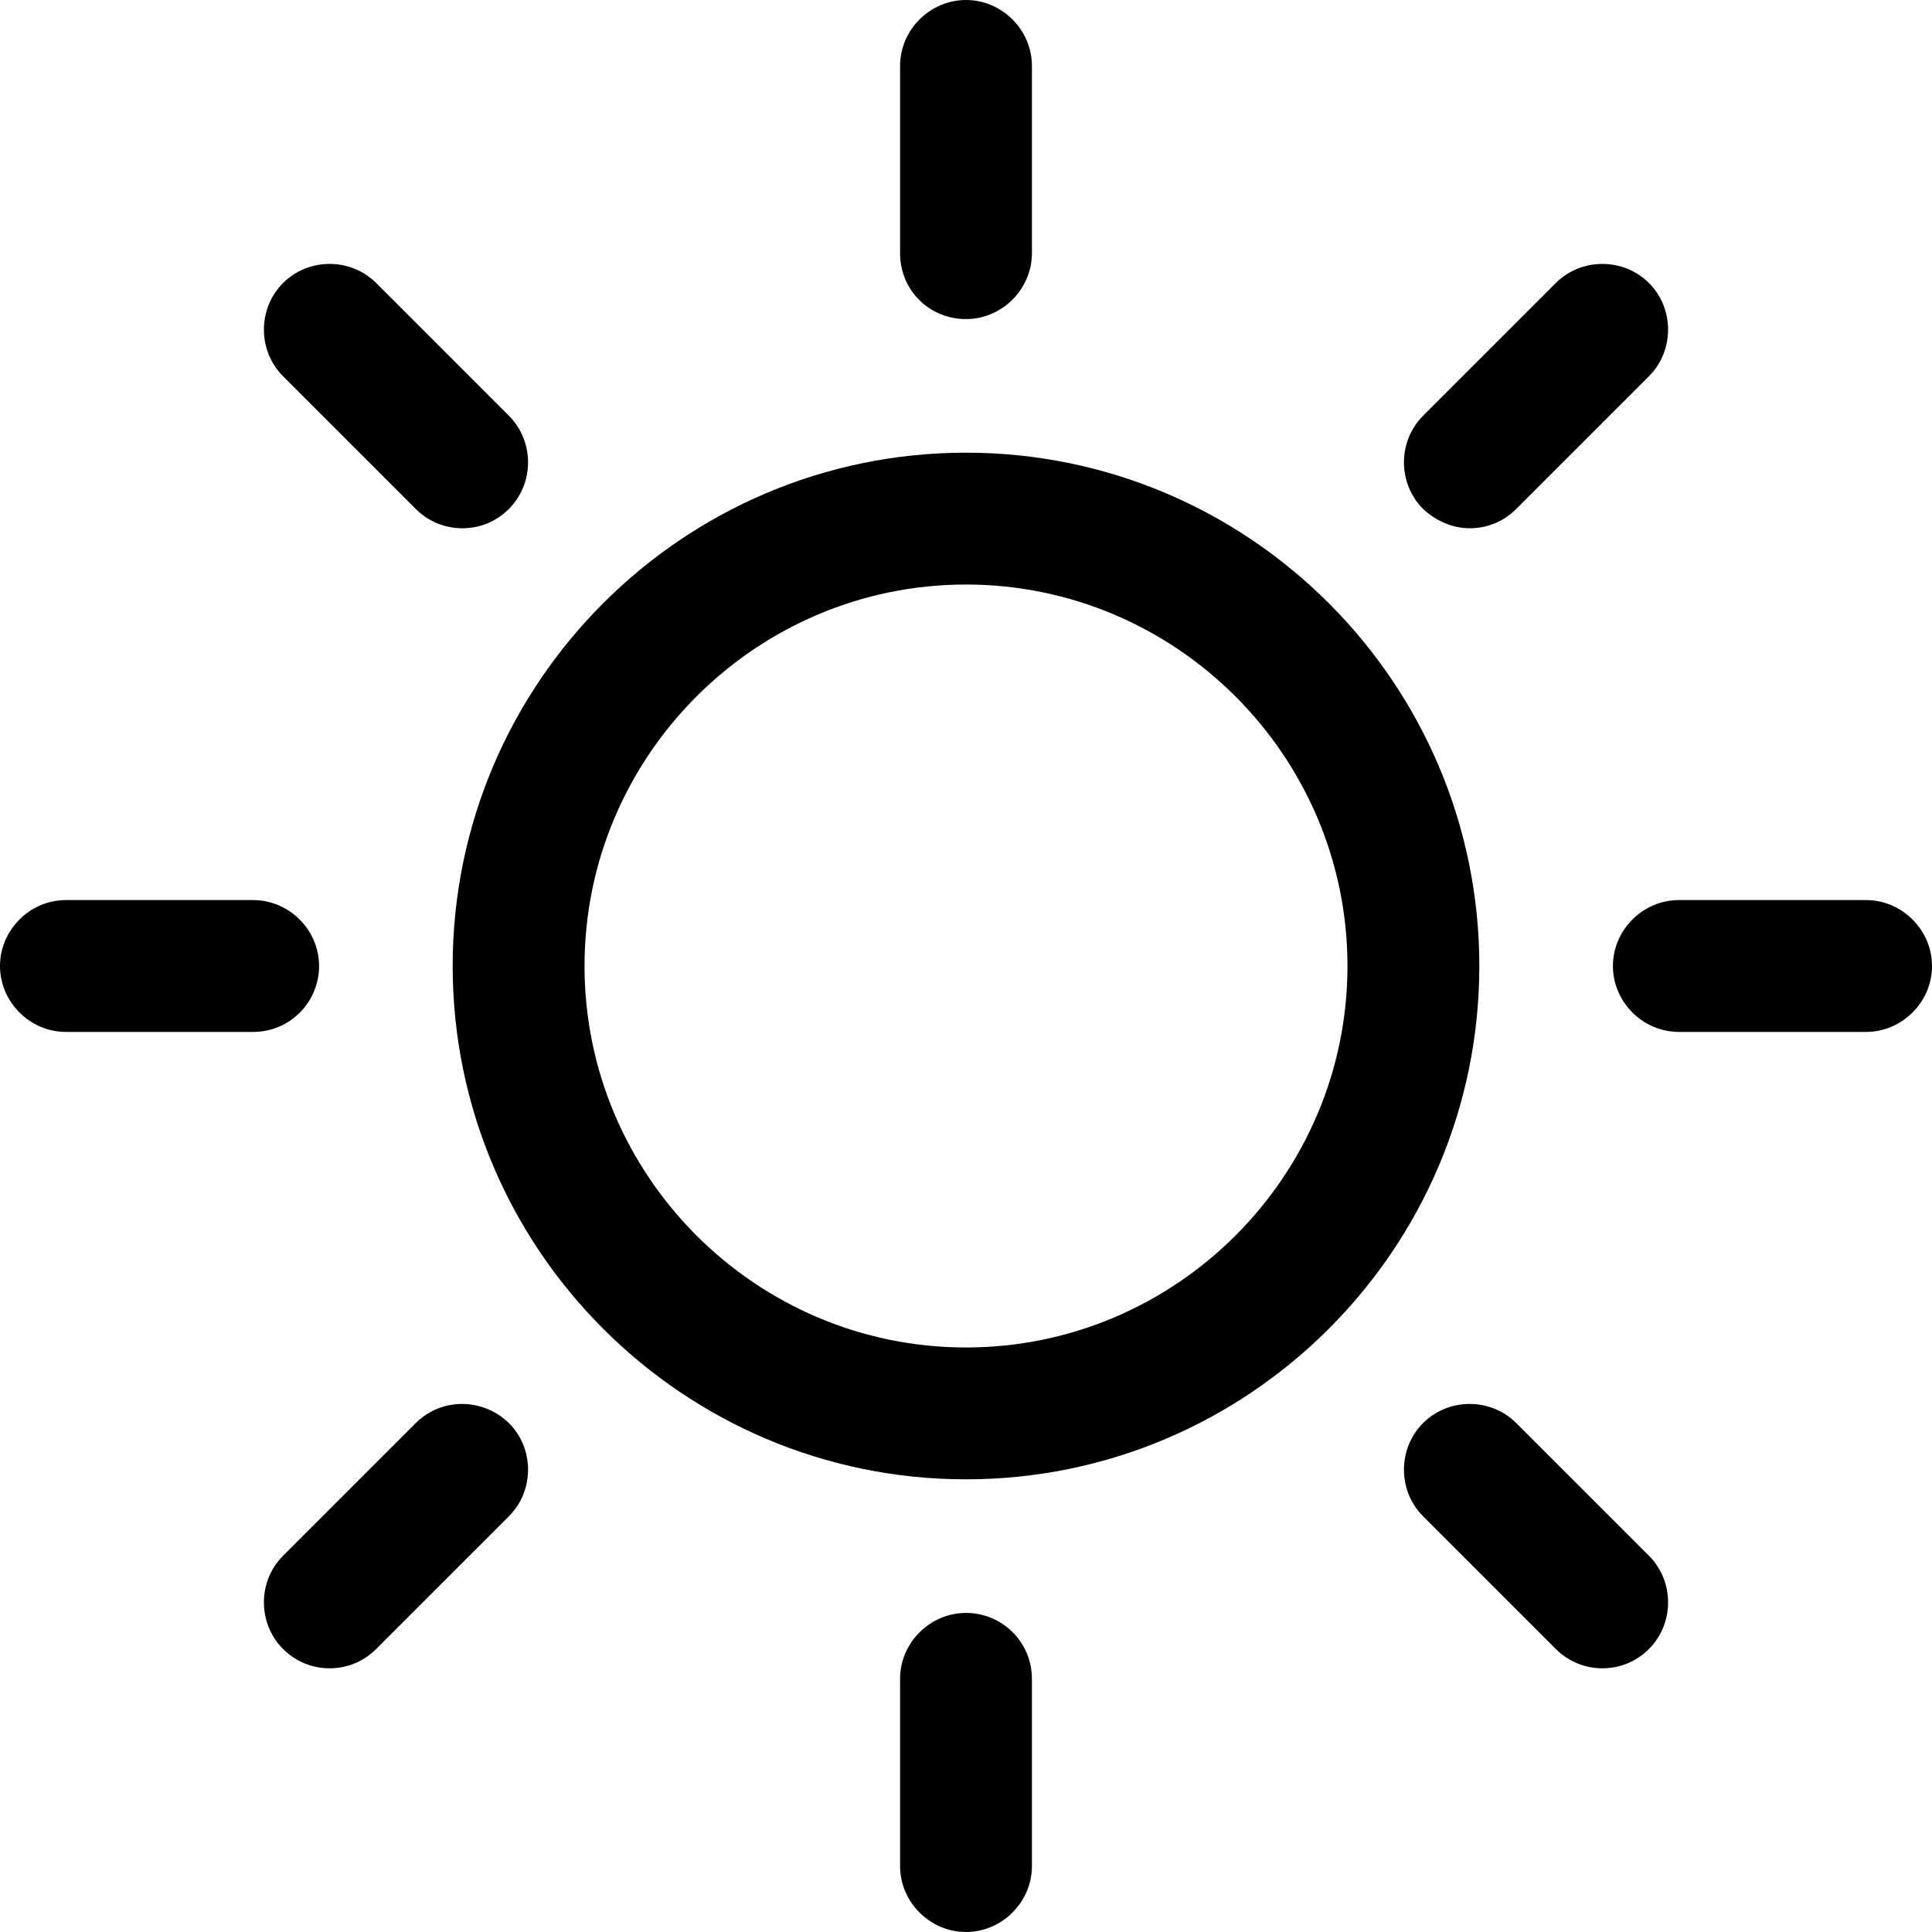 <svg xmlns="http://www.w3.org/2000/svg" viewBox="0 0 219.8 219.8"><path d="M109.9 183.5c-4.1 0-7.5 3.4-7.5 7.5v21.3c0 4.1 3.4 7.5 7.5 7.5 4.1 0 7.5-3.4 7.5-7.5V191C117.4 186.8 114 183.5 109.9 183.5z"/><path d="M109.9 36.3c4.1 0 7.5-3.4 7.5-7.5V7.5c0-4.1-3.4-7.5-7.5-7.5 -4.1 0-7.5 3.4-7.5 7.5v21.3C102.4 33 105.7 36.3 109.9 36.3z"/><path d="M47.3 161.9l-15.1 15.1c-2.9 2.9-2.9 7.7 0 10.6 1.5 1.5 3.4 2.2 5.3 2.2 1.9 0 3.8-0.7 5.3-2.2l15.1-15.1c2.9-2.9 2.9-7.7 0-10.6C54.9 159 50.2 159 47.3 161.9z"/><path d="M167.2 60.1c1.9 0 3.8-0.7 5.3-2.2l15.1-15.1c2.9-2.9 2.9-7.7 0-10.6 -2.9-2.9-7.7-2.9-10.6 0l-15.1 15.1c-2.9 2.9-2.9 7.7 0 10.6C163.4 59.3 165.3 60.1 167.2 60.1z"/><path d="M36.3 109.9c0-4.1-3.4-7.5-7.5-7.5H7.5c-4.1 0-7.5 3.4-7.5 7.5 0 4.1 3.4 7.5 7.5 7.5h21.3C33 117.4 36.3 114 36.3 109.9z"/><path d="M212.3 102.4h-21.3c-4.1 0-7.5 3.4-7.5 7.5 0 4.1 3.4 7.5 7.5 7.5h21.3c4.1 0 7.5-3.4 7.5-7.5C219.8 105.8 216.4 102.4 212.3 102.4z"/><path d="M47.3 57.9c1.5 1.5 3.4 2.2 5.3 2.2 1.9 0 3.8-0.7 5.3-2.2 2.9-2.9 2.9-7.7 0-10.6L42.8 32.2c-2.9-2.9-7.7-2.9-10.6 0 -2.9 2.9-2.9 7.7 0 10.6L47.3 57.9z"/><path d="M172.5 161.9c-2.9-2.9-7.7-2.9-10.6 0 -2.9 2.9-2.9 7.7 0 10.6l15.1 15.1c1.5 1.5 3.4 2.2 5.3 2.2 1.9 0 3.8-0.7 5.3-2.2 2.9-2.9 2.9-7.7 0-10.6L172.5 161.9z"/><path d="M109.9 51.5c-32.2 0-58.4 26.2-58.4 58.4 0 32.2 26.2 58.4 58.4 58.4 32.2 0 58.4-26.2 58.4-58.4C168.3 77.7 142.1 51.5 109.9 51.5zM109.9 153.3c-23.9 0-43.4-19.5-43.4-43.4 0-23.9 19.5-43.4 43.4-43.4 23.9 0 43.4 19.5 43.4 43.4C153.3 133.8 133.8 153.3 109.9 153.3z"/></svg>